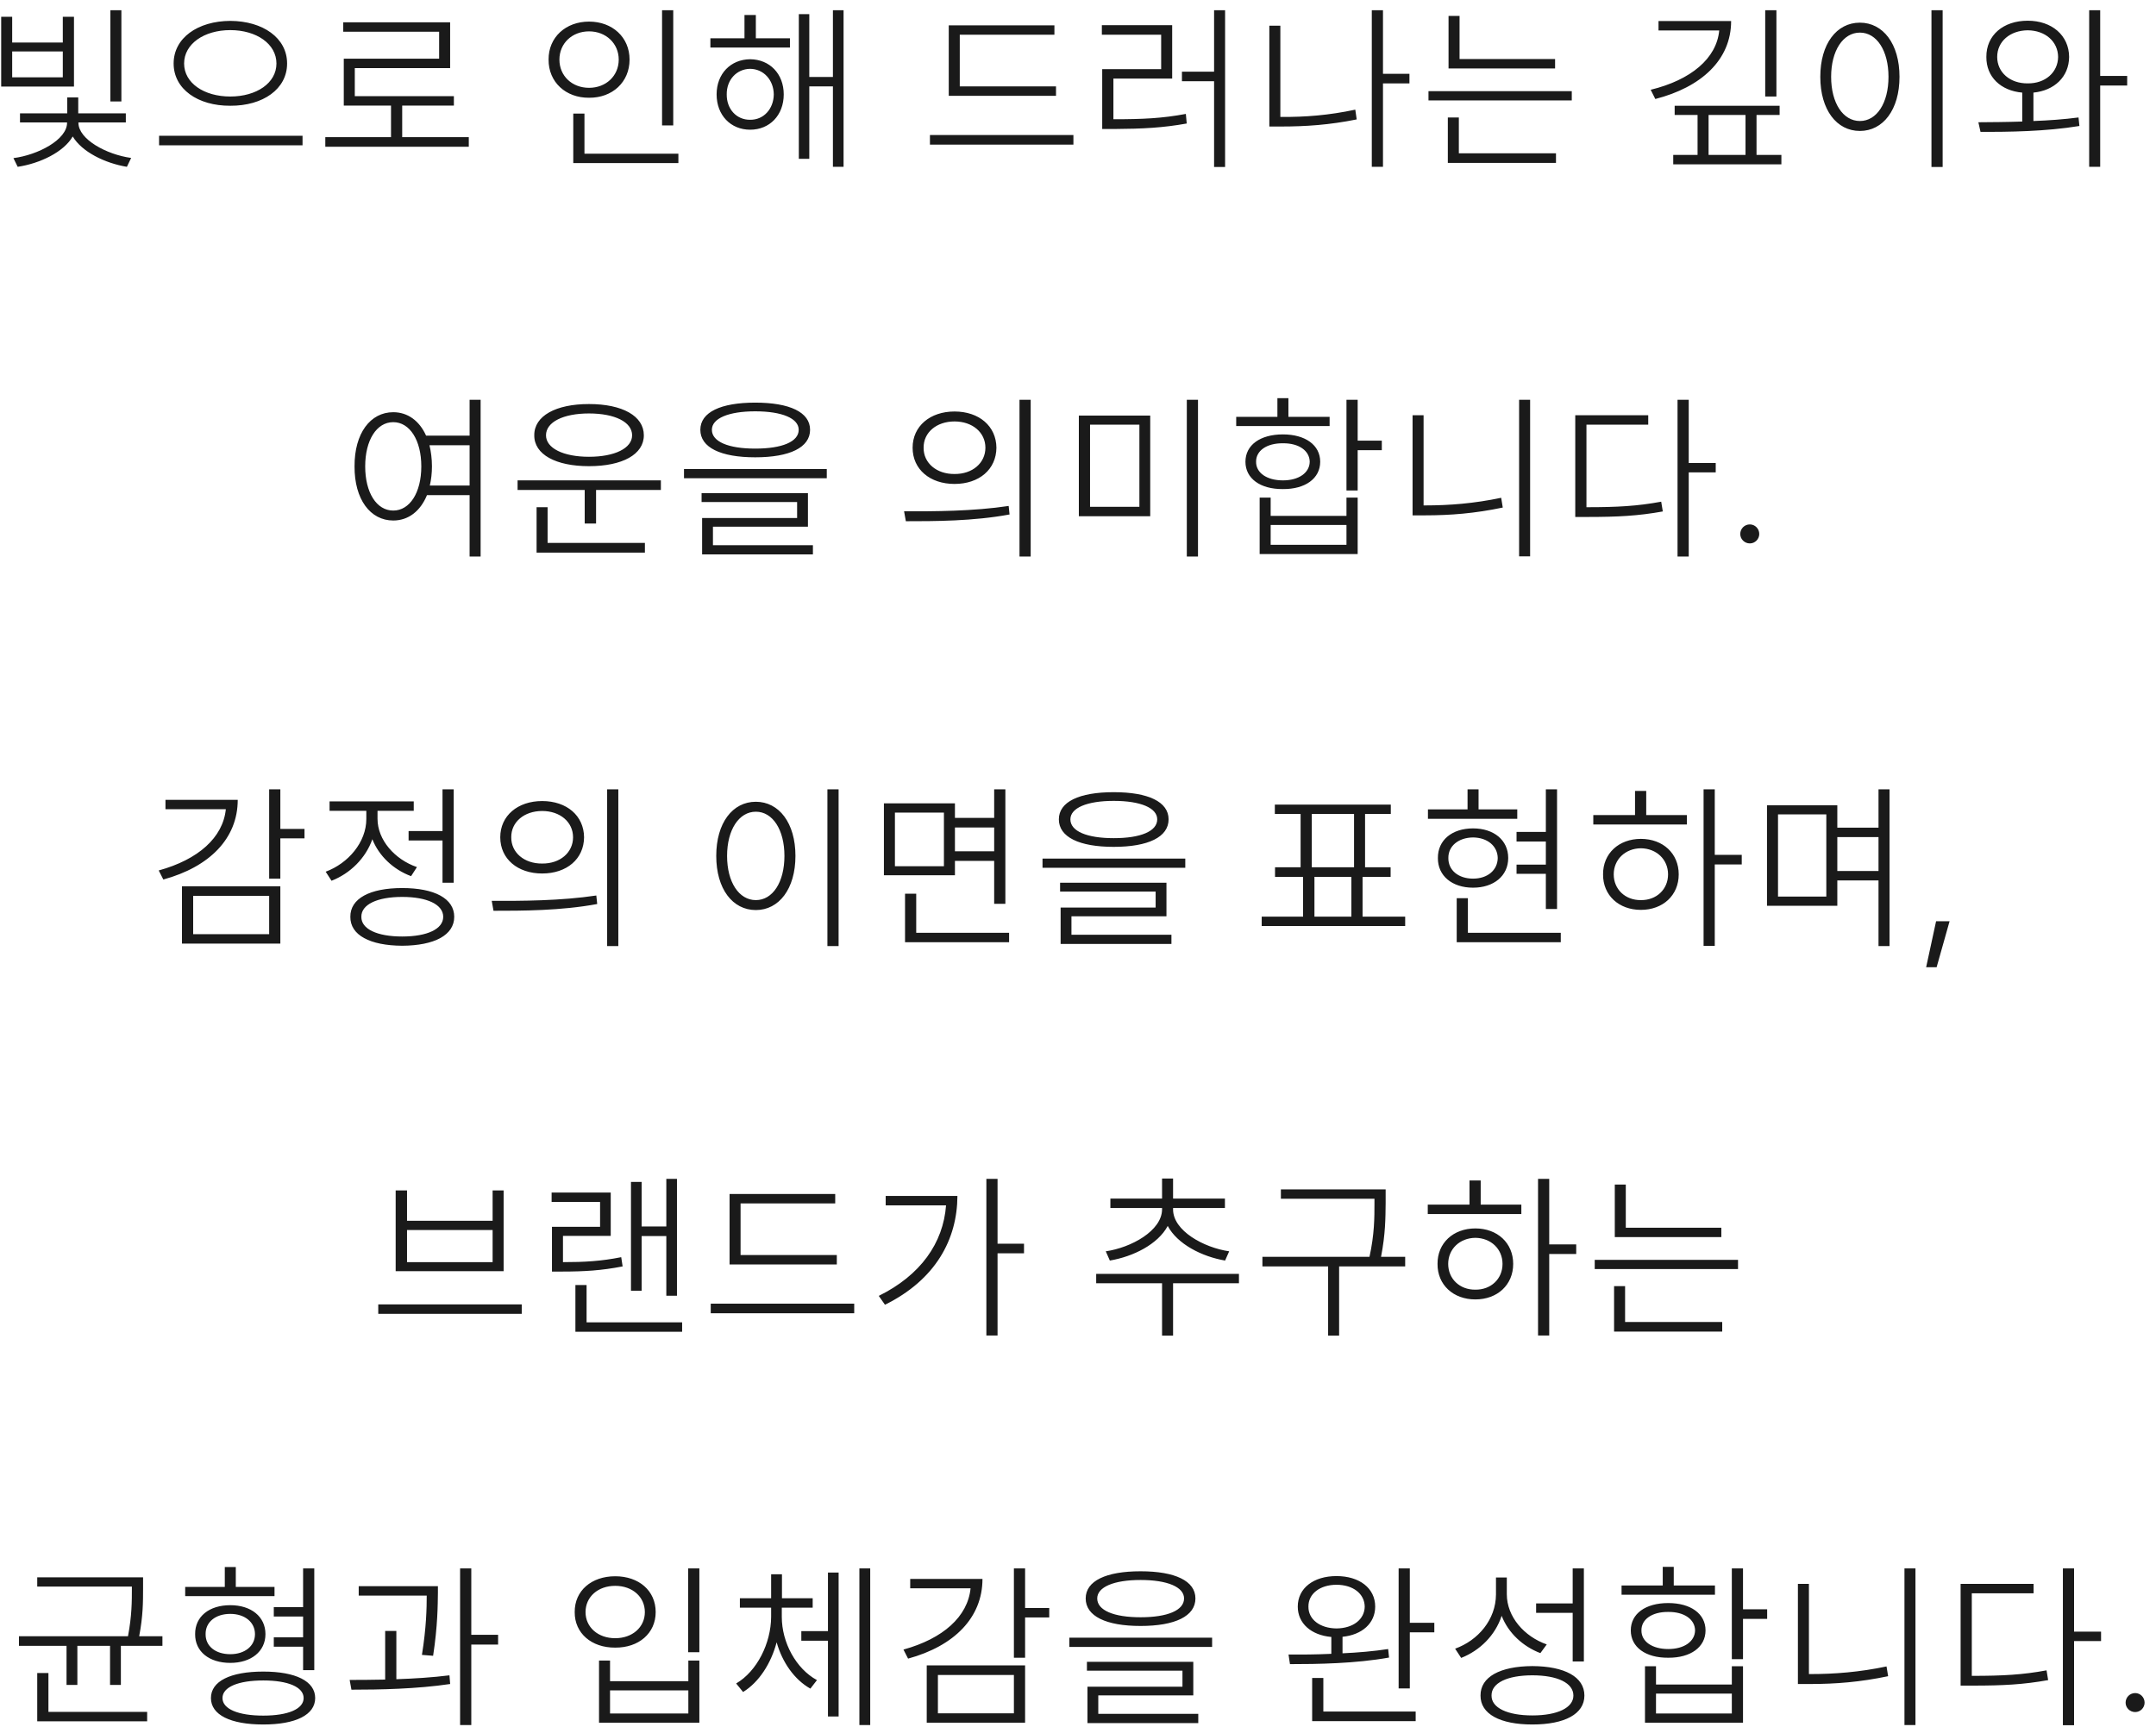 <svg width="166" height="133" viewBox="0 0 166 133" fill="none" xmlns="http://www.w3.org/2000/svg">
<path d="M9.346 0.788V7.815H8.499V0.788H9.346ZM6.038 9.456C6.038 10.727 8.198 11.903 10.098 12.163L9.77 12.847C8.061 12.566 6.298 11.685 5.6 10.509C4.903 11.712 3.085 12.587 1.362 12.847L1.034 12.177C2.934 11.931 5.163 10.755 5.163 9.456V9.429H1.54V8.731H5.177V7.501H6.024V8.731H9.688V9.429H6.038V9.456ZM0.938 1.294V3.276H4.835V1.294H5.696V6.667H0.091V1.294H0.938ZM0.938 5.956H4.835V3.96H0.938V5.956ZM17.73 1.608C20.246 1.622 22.105 2.921 22.105 4.89C22.105 6.858 20.246 8.157 17.73 8.144C15.228 8.157 13.369 6.858 13.369 4.89C13.369 2.921 15.228 1.622 17.73 1.608ZM17.73 2.319C15.707 2.319 14.175 3.386 14.175 4.89C14.175 6.394 15.707 7.433 17.73 7.433C19.753 7.433 21.285 6.394 21.285 4.89C21.285 3.386 19.753 2.319 17.73 2.319ZM23.294 10.454V11.192H12.248V10.454H23.294ZM36.094 10.563V11.302H25.047V10.563H30.106V8.13H26.469V4.521H33.811V2.442H26.428V1.718H34.658V5.245H27.317V7.405H34.946V8.13H30.967V10.563H36.094ZM51.836 0.788V9.661H50.975V0.788H51.836ZM52.232 11.835V12.56H44.139V8.745H45V11.835H52.232ZM45.355 1.663C47.146 1.663 48.473 2.866 48.473 4.589C48.473 6.325 47.146 7.542 45.355 7.528C43.564 7.542 42.225 6.325 42.238 4.589C42.225 2.866 43.564 1.663 45.355 1.663ZM45.355 2.415C44.043 2.415 43.072 3.345 43.072 4.589C43.072 5.847 44.043 6.763 45.355 6.763C46.654 6.763 47.639 5.847 47.639 4.589C47.639 3.345 46.654 2.415 45.355 2.415ZM60.821 2.948V3.659H54.696V2.948H57.321V1.157H58.196V2.948H60.821ZM57.758 4.562C59.263 4.575 60.343 5.683 60.343 7.269C60.343 8.868 59.263 9.989 57.758 9.989C56.255 9.989 55.175 8.868 55.175 7.269C55.175 5.683 56.255 4.575 57.758 4.562ZM57.758 5.3C56.706 5.313 55.94 6.161 55.954 7.269C55.94 8.39 56.706 9.237 57.758 9.224C58.798 9.237 59.563 8.39 59.577 7.269C59.563 6.161 58.798 5.313 57.758 5.3ZM64.95 0.788V12.847H64.13V6.653H62.311V12.231H61.505V1.089H62.311V5.929H64.13V0.788H64.95ZM81.307 6.653V7.378H73.049V1.95H81.184V2.675H73.897V6.653H81.307ZM82.647 10.399V11.138H71.6V10.399H82.647ZM94.325 0.788V12.86H93.478V6.257H91.003V5.519H93.478V0.788H94.325ZM85.767 9.183C87.982 9.183 89.499 9.114 91.304 8.772L91.372 9.511C89.554 9.839 88.009 9.921 85.767 9.935H84.864V5.327H89.403V2.675H84.837V1.937H90.251V6.052H85.726V9.183H85.767ZM108.519 5.683V6.421H106.482V12.847H105.621V0.788H106.482V5.683H108.519ZM98.58 1.978V9.005H98.662C100.48 9.019 102.299 8.882 104.35 8.444L104.459 9.196C102.367 9.62 100.521 9.743 98.662 9.743H97.732V1.978H98.58ZM119.733 4.548V5.272H111.53V1.226H112.378V4.548H119.733ZM121.018 7.022V7.733H109.985V7.022H121.018ZM119.802 11.808V12.546H111.475V9.046H112.323V11.808H119.802ZM133.287 1.622C133.287 4.63 130.963 6.722 127.45 7.624L127.094 6.913C130.184 6.161 132.166 4.507 132.371 2.347H127.696V1.622H133.287ZM136.774 0.788V7.433H135.912V0.788H136.774ZM137.02 8.144V8.854H135.243V11.931H137.157V12.655H128.83V11.931H130.703V8.854H128.94V8.144H137.02ZM131.551 11.931H134.395V8.854H131.551V11.931ZM149.573 0.788V12.86H148.712V0.788H149.573ZM143.202 1.745C144.98 1.745 146.251 3.372 146.251 5.915C146.251 8.458 144.98 10.085 143.202 10.085C141.411 10.085 140.153 8.458 140.153 5.915C140.153 3.372 141.411 1.745 143.202 1.745ZM143.202 2.511C141.903 2.511 140.987 3.905 140.987 5.915C140.987 7.938 141.903 9.319 143.202 9.319C144.501 9.319 145.403 7.938 145.403 5.915C145.403 3.905 144.501 2.511 143.202 2.511ZM156.125 1.595C157.971 1.595 159.297 2.716 159.311 4.384C159.297 5.915 158.176 6.975 156.562 7.132V9.319C157.745 9.278 158.935 9.189 160.035 9.046L160.103 9.702C157.519 10.126 154.635 10.167 152.488 10.153L152.324 9.415C153.329 9.408 154.491 9.401 155.701 9.36V7.132C154.047 6.988 152.926 5.922 152.939 4.384C152.926 2.716 154.238 1.595 156.125 1.595ZM156.125 2.333C154.758 2.347 153.773 3.194 153.773 4.384C153.773 5.573 154.758 6.435 156.125 6.421C157.478 6.435 158.449 5.573 158.463 4.384C158.449 3.194 157.478 2.347 156.125 2.333ZM161.703 0.788V5.847H163.781V6.585H161.703V12.847H160.855V0.788H161.703ZM30.278 31.745C31.392 31.745 32.295 32.408 32.807 33.55H36.157V30.788H37.005V42.86H36.157V38.13H32.876C32.37 39.36 31.447 40.085 30.278 40.085C28.514 40.085 27.284 38.458 27.298 35.915C27.284 33.372 28.514 31.745 30.278 31.745ZM30.278 32.511C28.993 32.511 28.118 33.905 28.118 35.915C28.118 37.938 28.993 39.319 30.278 39.319C31.55 39.319 32.438 37.938 32.438 35.915C32.438 33.905 31.55 32.511 30.278 32.511ZM33.067 34.288C33.183 34.773 33.258 35.32 33.258 35.915C33.258 36.448 33.197 36.947 33.094 37.392H36.157V34.288H33.067ZM50.884 36.995V37.733H45.894V40.317H45.019V37.733H39.851V36.995H50.884ZM49.654 41.808V42.56H41.314V39.06H42.162V41.808H49.654ZM45.347 31.116C47.917 31.116 49.572 32.032 49.572 33.523C49.572 34.999 47.917 35.901 45.347 35.901C42.791 35.901 41.123 34.999 41.136 33.523C41.123 32.032 42.791 31.116 45.347 31.116ZM45.347 31.841C43.379 31.841 42.039 32.497 42.039 33.523C42.039 34.52 43.379 35.177 45.347 35.177C47.33 35.177 48.669 34.52 48.669 33.523C48.669 32.497 47.33 31.841 45.347 31.841ZM58.147 31.007C60.799 31.007 62.371 31.745 62.371 33.099C62.371 34.466 60.799 35.218 58.147 35.218C55.495 35.218 53.922 34.466 53.922 33.099C53.922 31.745 55.495 31.007 58.147 31.007ZM58.147 31.677C56.082 31.677 54.811 32.224 54.811 33.099C54.811 34.015 56.082 34.548 58.147 34.548C60.225 34.548 61.496 34.015 61.496 33.099C61.496 32.224 60.225 31.677 58.147 31.677ZM63.657 36.12V36.831H52.664V36.12H63.657ZM62.207 37.98V40.563H54.893V41.985H62.59V42.696H54.059V39.894H61.373V38.663H54.018V37.98H62.207ZM73.492 31.69C75.392 31.69 76.705 32.825 76.719 34.48C76.705 36.148 75.392 37.269 73.492 37.269C71.605 37.269 70.266 36.148 70.266 34.48C70.266 32.825 71.605 31.69 73.492 31.69ZM73.492 32.456C72.111 32.456 71.1 33.304 71.113 34.48C71.1 35.655 72.111 36.517 73.492 36.503C74.873 36.517 75.871 35.655 75.871 34.48C75.871 33.304 74.873 32.456 73.492 32.456ZM79.357 30.788V42.86H78.496V30.788H79.357ZM69.609 39.374C71.865 39.388 74.955 39.374 77.662 38.964L77.73 39.62C74.941 40.14 71.933 40.14 69.746 40.14L69.609 39.374ZM88.561 32.005V39.757H83.065V32.005H88.561ZM83.927 32.702V39.032H87.727V32.702H83.927ZM92.239 30.788V42.86H91.378V30.788H92.239ZM104.533 30.788V33.933H106.392V34.671H104.533V37.774H103.671V30.788H104.533ZM97.834 38.321V39.73H103.671V38.321H104.533V42.669H96.986V38.321H97.834ZM97.834 41.958H103.671V40.427H97.834V41.958ZM102.373 32.101V32.812H95.181V32.101H98.353V30.665H99.201V32.101H102.373ZM98.777 33.454C100.5 33.454 101.648 34.274 101.648 35.56C101.648 36.845 100.5 37.679 98.777 37.665C97.027 37.679 95.892 36.845 95.892 35.56C95.892 34.274 97.027 33.454 98.777 33.454ZM98.777 34.138C97.533 34.124 96.699 34.712 96.712 35.56C96.699 36.407 97.533 36.995 98.777 36.995C100.007 36.995 100.828 36.407 100.841 35.56C100.828 34.712 100.007 34.124 98.777 34.138ZM117.811 30.788V42.847H116.963V30.788H117.811ZM109.608 31.977V38.923H109.717C111.604 38.923 113.504 38.773 115.582 38.335L115.705 39.087C113.559 39.538 111.672 39.688 109.717 39.688H108.76V31.977H109.608ZM130.023 30.788V35.655H132.101V36.38H130.023V42.86H129.161V30.788H130.023ZM122.216 39.06C124.513 39.06 126.071 38.977 127.903 38.636L128.027 39.388C126.126 39.73 124.554 39.812 122.216 39.812H121.286V31.977H126.905V32.702H122.148V39.06H122.216ZM134.728 41.849C134.318 41.849 133.99 41.52 133.99 41.124C133.99 40.714 134.318 40.386 134.728 40.386C135.125 40.386 135.453 40.714 135.453 41.124C135.453 41.52 135.125 41.849 134.728 41.849ZM21.585 60.788V63.837H23.445V64.561H21.585V67.665H20.724V60.788H21.585ZM18.304 61.595C18.304 64.575 16.13 66.763 12.576 67.733L12.22 67.036C15.269 66.195 17.169 64.5 17.388 62.319H12.74V61.595H18.304ZM21.585 68.253V72.669H14.011V68.253H21.585ZM14.873 68.991V71.944H20.724V68.991H14.873ZM34.932 60.788V67.98H34.071V64.726H31.459V64.001H34.071V60.788H34.932ZM30.967 68.39C33.455 68.39 34.973 69.196 34.973 70.605C34.973 72.013 33.455 72.819 30.967 72.833C28.479 72.819 26.961 72.013 26.975 70.605C26.961 69.196 28.479 68.39 30.967 68.39ZM30.967 69.073C29.039 69.073 27.809 69.661 27.823 70.605C27.809 71.548 29.039 72.122 30.967 72.122C32.895 72.122 34.125 71.548 34.125 70.605C34.125 69.661 32.895 69.073 30.967 69.073ZM29.067 63.058C29.067 64.685 30.393 66.189 32.102 66.776L31.651 67.474C30.29 66.968 29.176 65.922 28.67 64.63C28.151 66.1 26.961 67.269 25.526 67.829L25.075 67.132C26.811 66.489 28.205 64.862 28.205 63.071V62.442H25.375V61.718H31.856V62.442H29.067V63.058ZM41.743 61.69C43.644 61.69 44.956 62.825 44.97 64.48C44.956 66.147 43.644 67.269 41.743 67.269C39.857 67.269 38.517 66.147 38.517 64.48C38.517 62.825 39.857 61.69 41.743 61.69ZM41.743 62.456C40.362 62.456 39.351 63.304 39.364 64.48C39.351 65.655 40.362 66.517 41.743 66.503C43.124 66.517 44.122 65.655 44.122 64.48C44.122 63.304 43.124 62.456 41.743 62.456ZM47.608 60.788V72.86H46.747V60.788H47.608ZM37.861 69.374C40.116 69.388 43.206 69.374 45.913 68.964L45.982 69.62C43.193 70.14 40.185 70.14 37.997 70.14L37.861 69.374ZM64.567 60.788V72.86H63.706V60.788H64.567ZM58.196 61.745C59.973 61.745 61.245 63.372 61.245 65.915C61.245 68.458 59.973 70.085 58.196 70.085C56.405 70.085 55.147 68.458 55.147 65.915C55.147 63.372 56.405 61.745 58.196 61.745ZM58.196 62.511C56.897 62.511 55.981 63.905 55.981 65.915C55.981 67.939 56.897 69.319 58.196 69.319C59.495 69.319 60.397 67.939 60.397 65.915C60.397 63.905 59.495 62.511 58.196 62.511ZM73.525 61.868V62.989H76.546V60.788H77.408V69.606H76.546V66.298H73.525V67.405H68.056V61.868H73.525ZM68.904 62.579V66.708H72.677V62.579H68.904ZM77.695 71.835V72.56H69.683V68.827H70.544V71.835H77.695ZM73.525 65.56H76.546V63.727H73.525V65.56ZM85.75 61.007C88.403 61.007 89.975 61.745 89.975 63.099C89.975 64.466 88.403 65.218 85.75 65.218C83.098 65.218 81.526 64.466 81.526 63.099C81.526 61.745 83.098 61.007 85.75 61.007ZM85.75 61.677C83.686 61.677 82.414 62.224 82.414 63.099C82.414 64.015 83.686 64.548 85.75 64.548C87.829 64.548 89.1 64.015 89.1 63.099C89.1 62.224 87.829 61.677 85.75 61.677ZM91.26 66.12V66.831H80.268V66.12H91.26ZM89.811 67.98V70.564H82.496V71.985H90.194V72.696H81.662V69.894H88.977V68.663H81.621V67.98H89.811ZM108.191 70.591V71.315H97.144V70.591H100.33V67.528H98.17V66.79H100.139V62.688H98.156V61.964H107.084V62.688H105.102V66.79H107.07V67.528H104.91V70.591H108.191ZM101 66.79H104.254V62.688H101V66.79ZM101.205 70.591H104.049V67.528H101.205V70.591ZM119.884 60.788V70.003H119.022V67.296H116.766V66.585H119.022V64.808H116.766V64.069H119.022V60.788H119.884ZM116.821 62.333V63.058H109.944V62.333H112.993V60.788H113.841V62.333H116.821ZM113.417 63.796C115.016 63.796 116.124 64.698 116.124 66.079C116.124 67.446 115.016 68.362 113.417 68.362C111.803 68.362 110.696 67.446 110.71 66.079C110.696 64.698 111.803 63.796 113.417 63.796ZM113.417 64.493C112.282 64.507 111.503 65.163 111.516 66.079C111.503 67.009 112.282 67.665 113.417 67.665C114.538 67.665 115.303 67.009 115.317 66.079C115.303 65.163 114.538 64.507 113.417 64.493ZM120.171 71.835V72.56H112.159V69.169H113.02V71.835H120.171ZM132.027 60.788V65.833H134.105V66.571H132.027V72.847H131.166V60.788H132.027ZM129.88 62.77V63.495H122.675V62.77H125.888V60.911H126.75V62.77H129.88ZM126.339 64.603C128.035 64.603 129.252 65.724 129.252 67.337C129.252 68.95 128.035 70.071 126.339 70.071C124.644 70.071 123.414 68.95 123.427 67.337C123.414 65.724 124.644 64.603 126.339 64.603ZM126.339 65.327C125.136 65.341 124.248 66.189 124.248 67.337C124.248 68.485 125.136 69.333 126.339 69.319C127.543 69.333 128.431 68.485 128.431 67.337C128.431 66.189 127.543 65.341 126.339 65.327ZM141.463 62.019V63.741H144.635V60.788H145.483V72.86H144.635V67.802H141.463V69.757H136.049V62.019H141.463ZM136.897 62.716V69.046H140.616V62.716H136.897ZM141.463 67.077H144.635V64.466H141.463V67.077ZM150.107 70.946L149.109 74.487H148.302L149.068 70.946H150.107ZM40.171 100.454V101.179H29.124V100.454H40.171ZM31.339 91.677V94.015H37.929V91.677H38.776V97.897H30.464V91.677H31.339ZM31.339 97.2H37.929V94.726H31.339V97.2ZM52.123 90.788V99.784H51.303V95.19H49.402V99.401H48.582V91.02H49.402V94.452H51.303V90.788H52.123ZM52.52 101.835V102.56H44.303V98.964H45.164V101.835H52.52ZM47.023 91.841V95.177H43.346V97.2C45.007 97.2 46.292 97.125 47.83 96.817L47.939 97.528C46.326 97.843 45 97.925 43.277 97.925H42.498V94.48H46.203V92.565H42.471V91.841H47.023ZM64.43 96.653V97.378H56.173V91.95H64.307V92.675H57.02V96.653H64.43ZM65.77 100.399V101.138H54.723V100.399H65.77ZM76.806 90.788V95.778H78.843V96.517H76.806V102.847H75.945V90.788H76.806ZM73.716 92.101C73.703 95.45 72.035 98.554 68.138 100.481L67.66 99.798C70.873 98.212 72.623 95.737 72.841 92.825H68.193V92.101H73.716ZM95.392 98.103V98.827H90.32V102.86H89.472V98.827H84.4V98.103H95.392ZM90.32 93.14C90.32 94.78 92.671 96.079 94.64 96.366L94.325 97.077C92.548 96.776 90.648 95.812 89.909 94.411C89.15 95.833 87.237 96.776 85.452 97.077L85.138 96.366C87.107 96.079 89.458 94.78 89.472 93.14V93.03H85.493V92.306H89.472V90.761H90.32V92.306H94.312V93.03H90.32V93.14ZM106.687 91.595V92.647C106.674 93.796 106.674 95.04 106.332 96.79H108.191V97.528H103.105V102.86H102.258V97.528H97.199V96.79H105.443C105.826 95.054 105.826 93.762 105.826 92.647V92.319H98.621V91.595H106.687ZM119.282 90.788V95.833H121.36V96.571H119.282V102.847H118.421V90.788H119.282ZM117.135 92.77V93.495H109.93V92.77H113.143V90.911H114.005V92.77H117.135ZM113.594 94.603C115.29 94.603 116.507 95.724 116.507 97.337C116.507 98.95 115.29 100.071 113.594 100.071C111.899 100.071 110.669 98.95 110.682 97.337C110.669 95.724 111.899 94.603 113.594 94.603ZM113.594 95.327C112.391 95.341 111.503 96.189 111.503 97.337C111.503 98.485 112.391 99.333 113.594 99.319C114.798 99.333 115.686 98.485 115.686 97.337C115.686 96.189 114.798 95.341 113.594 95.327ZM132.533 94.548V95.272H124.33V91.226H125.177V94.548H132.533ZM133.818 97.022V97.733H122.785V97.022H133.818ZM132.601 101.808V102.546H124.275V99.046H125.123V101.808H132.601ZM11.016 121.472V122.347C11.016 123.311 11.016 124.459 10.715 126.011H12.506V126.749H9.307V129.757H8.473V126.749H5.957V129.757H5.123V126.749H1.459V126.011H9.854C10.154 124.438 10.154 123.304 10.154 122.347V122.183H2.867V121.472H11.016ZM11.33 131.835V132.56H2.867V128.841H3.729V131.835H11.33ZM21.136 122.21V122.921H14.259V122.21H17.308V120.679H18.155V122.21H21.136ZM17.731 123.618C19.331 123.618 20.438 124.493 20.438 125.847C20.438 127.187 19.331 128.062 17.731 128.062C16.104 128.062 15.011 127.187 15.024 125.847C15.011 124.493 16.104 123.618 17.731 123.618ZM17.731 124.288C16.583 124.288 15.817 124.931 15.831 125.847C15.817 126.763 16.583 127.392 17.731 127.392C18.852 127.392 19.632 126.763 19.632 125.847C19.632 124.931 18.852 124.288 17.731 124.288ZM24.198 120.788V128.622H23.337V126.817H21.081V126.093H23.337V124.493H21.081V123.769H23.337V120.788H24.198ZM20.274 128.731C22.763 128.731 24.267 129.47 24.267 130.769C24.267 132.067 22.763 132.806 20.274 132.806C17.745 132.806 16.241 132.067 16.241 130.769C16.241 129.47 17.745 128.731 20.274 128.731ZM20.274 129.415C18.347 129.415 17.13 129.921 17.13 130.769C17.13 131.616 18.347 132.122 20.274 132.122C22.175 132.122 23.378 131.616 23.378 130.769C23.378 129.921 22.175 129.415 20.274 129.415ZM33.717 122.155V122.675C33.703 123.577 33.703 125.204 33.347 127.515L32.486 127.446C32.828 125.327 32.855 123.81 32.855 122.88H27.619V122.155H33.717ZM30.517 125.601V129.319C31.898 129.271 33.313 129.183 34.605 129.019L34.66 129.688C32.103 130.071 29.218 130.126 27.058 130.126L26.922 129.374C27.749 129.374 28.685 129.367 29.656 129.347V125.601H30.517ZM36.287 120.788V125.901H38.351V126.653H36.287V132.847H35.425V120.788H36.287ZM53.847 120.788V127.241H52.986V120.788H53.847ZM46.97 127.884V129.47H52.999V127.884H53.847V132.669H46.122V127.884H46.97ZM46.97 131.958H52.999V130.181H46.97V131.958ZM47.367 121.39C49.185 121.39 50.484 122.497 50.484 124.151C50.484 125.778 49.185 126.899 47.367 126.886C45.548 126.899 44.236 125.778 44.249 124.151C44.236 122.497 45.548 121.39 47.367 121.39ZM47.367 122.128C46.04 122.128 45.083 122.976 45.083 124.151C45.083 125.313 46.04 126.161 47.367 126.161C48.693 126.161 49.65 125.313 49.65 124.151C49.65 122.976 48.693 122.128 47.367 122.128ZM60.194 124.521C60.194 126.489 61.287 128.513 62.901 129.388L62.395 130.044C61.164 129.354 60.228 128.014 59.797 126.476C59.366 128.103 58.444 129.545 57.213 130.304L56.68 129.647C58.293 128.704 59.359 126.544 59.373 124.521V123.81H56.967V123.085H59.373V121.239H60.207V123.085H62.572V123.81H60.194V124.521ZM67.002 120.788V132.847H66.168V120.788H67.002ZM64.569 121.103V132.19H63.748V126.353H61.697V125.614H63.748V121.103H64.569ZM78.927 120.788V123.837H80.786V124.562H78.927V127.665H78.065V120.788H78.927ZM75.645 121.595C75.645 124.575 73.472 126.763 69.917 127.733L69.561 127.036C72.61 126.195 74.511 124.5 74.729 122.319H70.081V121.595H75.645ZM78.927 128.253V132.669H71.353V128.253H78.927ZM72.214 128.991V131.944H78.065V128.991H72.214ZM87.816 121.007C90.469 121.007 92.041 121.745 92.041 123.099C92.041 124.466 90.469 125.218 87.816 125.218C85.164 125.218 83.592 124.466 83.592 123.099C83.592 121.745 85.164 121.007 87.816 121.007ZM87.816 121.677C85.752 121.677 84.48 122.224 84.48 123.099C84.48 124.015 85.752 124.548 87.816 124.548C89.894 124.548 91.166 124.015 91.166 123.099C91.166 122.224 89.894 121.677 87.816 121.677ZM93.326 126.12V126.831H82.334V126.12H93.326ZM91.877 127.979V130.563H84.562V131.985H92.26V132.696H83.728V129.894H91.043V128.663H83.687V127.979H91.877ZM102.902 121.376C104.665 121.376 105.882 122.306 105.882 123.728C105.882 125.006 104.877 125.901 103.367 126.052V127.323C104.556 127.269 105.766 127.166 106.88 126.995L106.949 127.651C104.365 128.116 101.439 128.157 99.32 128.157L99.21 127.419C100.174 127.426 101.316 127.419 102.505 127.364V126.065C100.96 125.929 99.921 125.026 99.921 123.728C99.921 122.306 101.138 121.376 102.902 121.376ZM102.902 122.046C101.63 122.046 100.728 122.743 100.742 123.728C100.728 124.712 101.63 125.396 102.902 125.409C104.187 125.396 105.062 124.712 105.076 123.728C105.062 122.743 104.187 122.046 102.902 122.046ZM108.548 120.788V124.972H110.435V125.71H108.548V130.03H107.687V120.788H108.548ZM108.999 131.808V132.546H101.029V129.224H101.89V131.808H108.999ZM116.016 122.771C116.016 124.521 117.369 126.038 119.092 126.64L118.6 127.31C117.26 126.797 116.139 125.771 115.619 124.438C115.12 125.949 113.951 127.104 112.502 127.679L112.037 126.968C113.815 126.325 115.168 124.726 115.182 122.798V121.485H116.016V122.771ZM121.949 120.788V127.952H121.088V124.206H118.272V123.481H121.088V120.788H121.949ZM117.985 128.308C120.473 128.321 121.99 129.142 121.99 130.577C121.99 131.999 120.473 132.806 117.985 132.806C115.496 132.806 113.979 131.999 113.992 130.577C113.979 129.142 115.496 128.321 117.985 128.308ZM117.985 129.019C116.057 129.019 114.826 129.606 114.84 130.577C114.826 131.521 116.057 132.108 117.985 132.108C119.912 132.108 121.143 131.521 121.143 130.577C121.143 129.606 119.912 129.019 117.985 129.019ZM134.202 120.788V123.933H136.061V124.671H134.202V127.774H133.341V120.788H134.202ZM127.503 128.321V129.729H133.341V128.321H134.202V132.669H126.655V128.321H127.503ZM127.503 131.958H133.341V130.427H127.503V131.958ZM132.042 122.101V122.812H124.851V122.101H128.022V120.665H128.87V122.101H132.042ZM128.446 123.454C130.169 123.454 131.317 124.274 131.317 125.56C131.317 126.845 130.169 127.679 128.446 127.665C126.696 127.679 125.561 126.845 125.561 125.56C125.561 124.274 126.696 123.454 128.446 123.454ZM128.446 124.138C127.202 124.124 126.368 124.712 126.382 125.56C126.368 126.407 127.202 126.995 128.446 126.995C129.677 126.995 130.497 126.407 130.511 125.56C130.497 124.712 129.677 124.124 128.446 124.138ZM147.48 120.788V132.847H146.633V120.788H147.48ZM139.277 121.978V128.923H139.386C141.273 128.923 143.174 128.772 145.252 128.335L145.375 129.087C143.228 129.538 141.342 129.688 139.386 129.688H138.429V121.978H139.277ZM159.692 120.788V125.655H161.77V126.38H159.692V132.86H158.831V120.788H159.692ZM151.885 129.06C154.182 129.06 155.741 128.978 157.573 128.636L157.696 129.388C155.795 129.729 154.223 129.812 151.885 129.812H150.956V121.978H156.575V122.702H151.817V129.06H151.885ZM164.398 131.849C163.988 131.849 163.66 131.521 163.66 131.124C163.66 130.714 163.988 130.386 164.398 130.386C164.794 130.386 165.122 130.714 165.122 131.124C165.122 131.521 164.794 131.849 164.398 131.849Z" fill="#1A1A1A"/>
</svg>
